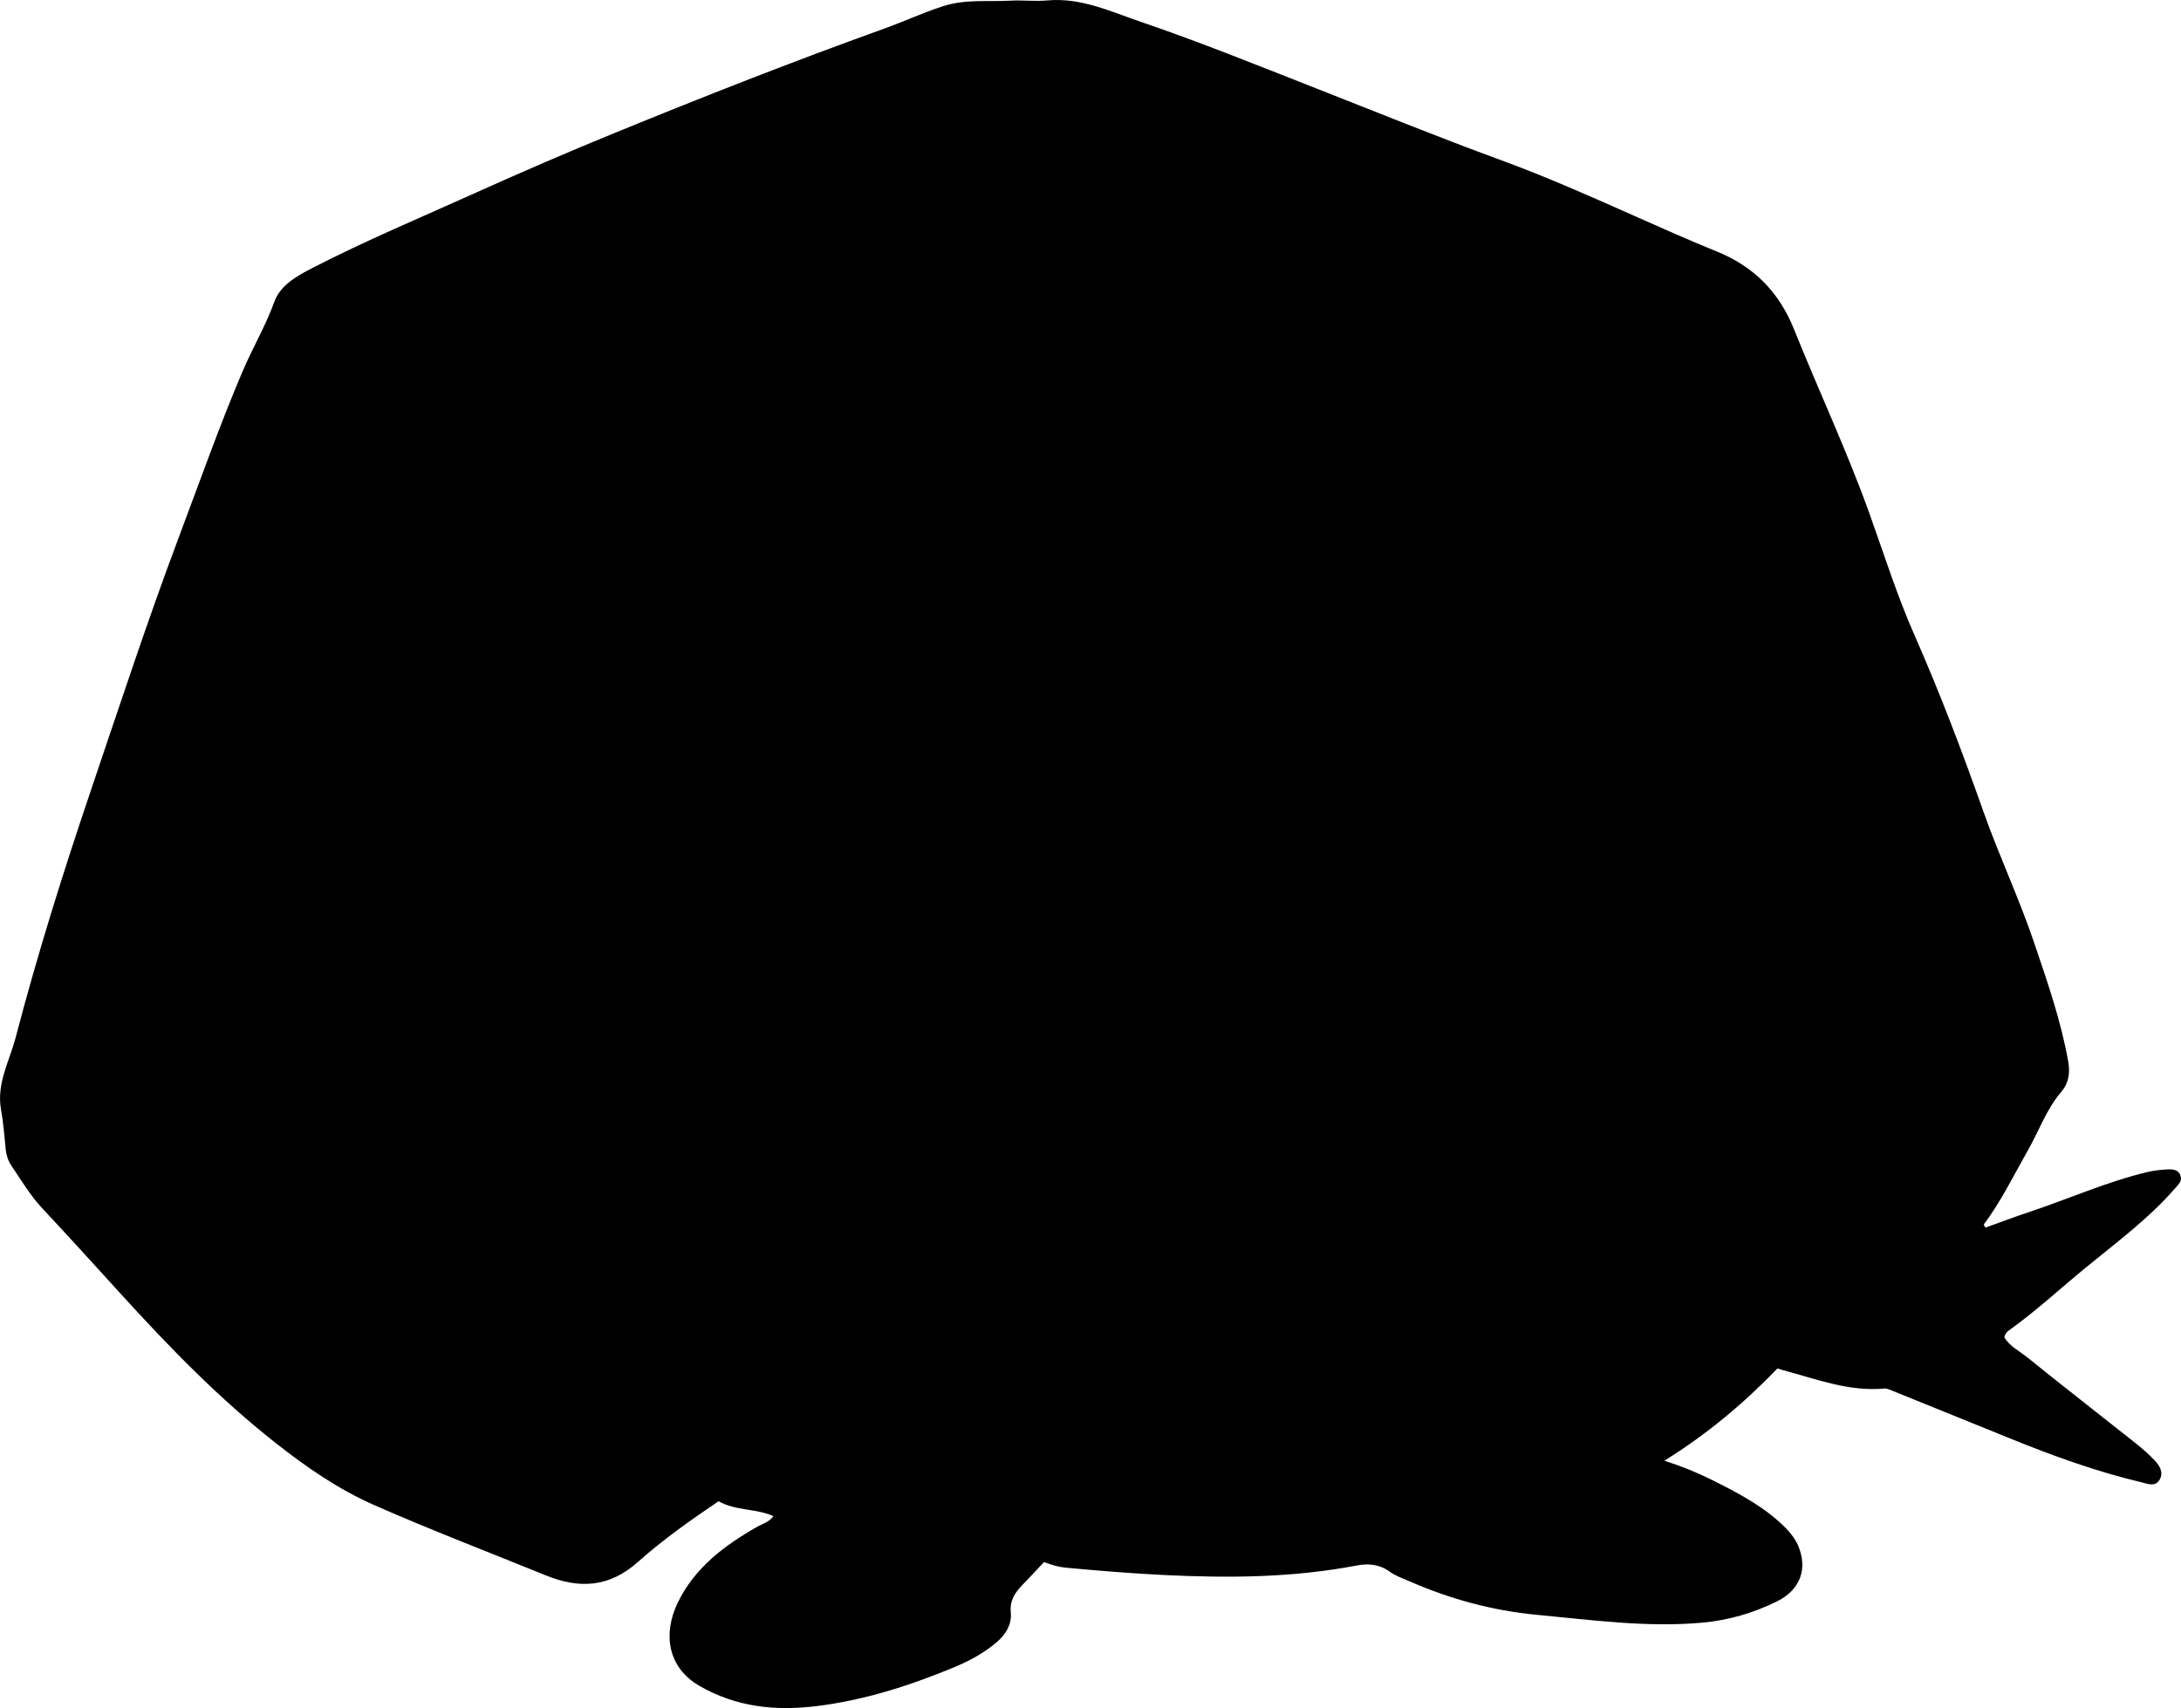 <?xml version="1.0" encoding="utf-8"?>
<!-- Generator: Adobe Illustrator 24.0.2, SVG Export Plug-In . SVG Version: 6.00 Build 0)  -->
<svg version="1.1" id="Layer_1" xmlns="http://www.w3.org/2000/svg" xmlns:xlink="http://www.w3.org/1999/xlink" x="0px" y="0px"
	 viewBox="0 0 717.66 562.09" style="enable-background:new 0 0 717.66 562.09;" xml:space="preserve">
<g>
	<path d="M343.53,514.05c-2.4,2.55-4.65,5-6.97,7.38c-2.49,2.56-4.34,5.14-3.96,9.17c0.36,3.76-1.43,7.01-4.4,9.61
		c-4.33,3.79-9.35,6.43-14.56,8.59c-14.47,5.98-29.34,10.73-44.96,12.65c-13.52,1.66-26.46,0.34-38.58-6.69
		c-10.42-6.04-12.04-17.08-7.09-27.33c5.6-11.59,15.45-18.92,26.31-25.09c1.69-0.96,3.72-1.42,5.18-3.4
		c-5.73-2.6-12.26-1.66-18.07-4.91c-9.06,6.16-18.21,12.56-26.45,19.92c-9.49,8.47-19.3,8.99-30.4,4.47
		c-18.78-7.64-37.72-14.88-56.29-23.05c-11.83-5.2-22.21-12.36-32.36-20.33c-18.84-14.79-35.37-31.84-51.4-49.48
		c-8.51-9.37-17.03-18.73-25.67-27.98c-4.01-4.3-6.96-9.33-10.21-14.15c-0.99-1.46-1.59-3.38-1.76-5.15
		c-0.44-4.42-0.78-8.84-1.56-13.21c-1.52-8.51,2.8-15.89,4.83-23.67c7.2-27.53,15.73-54.68,24.85-81.6
		c9.44-27.87,18.61-55.84,28.98-83.4c6.79-18.03,13.19-36.21,20.73-53.96c3.31-7.8,7.65-15.1,10.56-23.14
		c1.98-5.46,7.43-8.48,12.45-11.07c17.57-9.06,35.82-16.68,53.82-24.8c15.15-6.83,30.42-13.42,45.8-19.71
		c29.24-11.96,58.64-23.52,88.36-34.21c6.57-2.36,12.91-5.29,19.57-7.46c7.35-2.39,14.87-1.42,22.31-1.83
		c3.98-0.22,8.01,0.29,11.97-0.07c11.08-1.02,20.83,3.63,30.82,7.04c19.52,6.66,38.65,14.41,57.84,21.95
		c20.12,7.91,40.17,16.05,60.47,23.49c15.02,5.5,29.58,11.96,44.17,18.45c8.95,3.98,17.92,7.99,27,11.66
		c12.33,4.99,20.6,13.45,25.51,25.73c8.16,20.36,17.53,40.23,24.91,60.9c4.76,13.32,9.03,26.85,14.74,39.78
		c8.41,19.05,15.76,38.51,22.69,58.1c5.11,14.44,11.65,28.29,16.55,42.76c4.37,12.9,8.89,25.8,11.29,39.31
		c0.66,3.74,0.16,7.13-2.18,9.86c-4.98,5.79-7.42,12.95-11.11,19.42c-4.68,8.22-8.8,16.77-14.52,24.39c0.19,0.33,0.38,0.67,0.57,1
		c4.68-1.68,9.32-3.45,14.04-5.01c13.09-4.34,25.72-10.03,39.19-13.27c2.3-0.55,4.59-0.78,6.91-0.88c1.71-0.07,3.43,0.14,4.07,2.12
		c0.53,1.65-0.51,2.6-1.56,3.82c-8.76,10.17-19.53,18.09-29.81,26.52c-8.36,6.86-16.3,14.24-25.12,20.53
		c-0.67,0.48-1.26,1.09-1.49,2.27c1.7,2.95,4.97,4.52,7.61,6.65c11.78,9.52,23.76,18.81,35.62,28.23c2.21,1.76,4.36,3.63,6.29,5.69
		c1.62,1.73,2.95,3.97,1.54,6.33c-1.44,2.42-3.86,1.3-5.9,0.82c-14.77-3.49-28.99-8.65-43.03-14.34
		c-12.94-5.24-25.87-10.5-38.81-15.73c-0.91-0.37-1.93-0.88-2.85-0.79c-11.63,1.07-22.29-3.11-33.19-6.02
		c-0.48-0.13-0.95-0.29-1.94-0.6c-10.8,11.21-22.8,21.4-37.19,30.36c6.02,1.96,10.99,4,15.77,6.4c8.64,4.33,17.22,8.77,24.13,15.77
		c1.66,1.68,3.09,3.53,4.03,5.66c3.31,7.55,0.87,14.61-6.83,18.44c-7.79,3.87-16.1,6.28-24.82,7.05
		c-18.18,1.62-36.16-0.9-54.17-2.59c-14.69-1.37-28.75-5.22-42.25-11.14c-2.13-0.93-4.41-1.71-6.26-3.06
		c-3.38-2.46-7-2.77-10.87-2.03c-20.89,4-41.96,4.16-63.12,3.14c-10.98-0.53-21.91-1.44-32.84-2.45
		C348.29,515.65,346.23,515.05,343.53,514.05z"/>
</g>
</svg>

